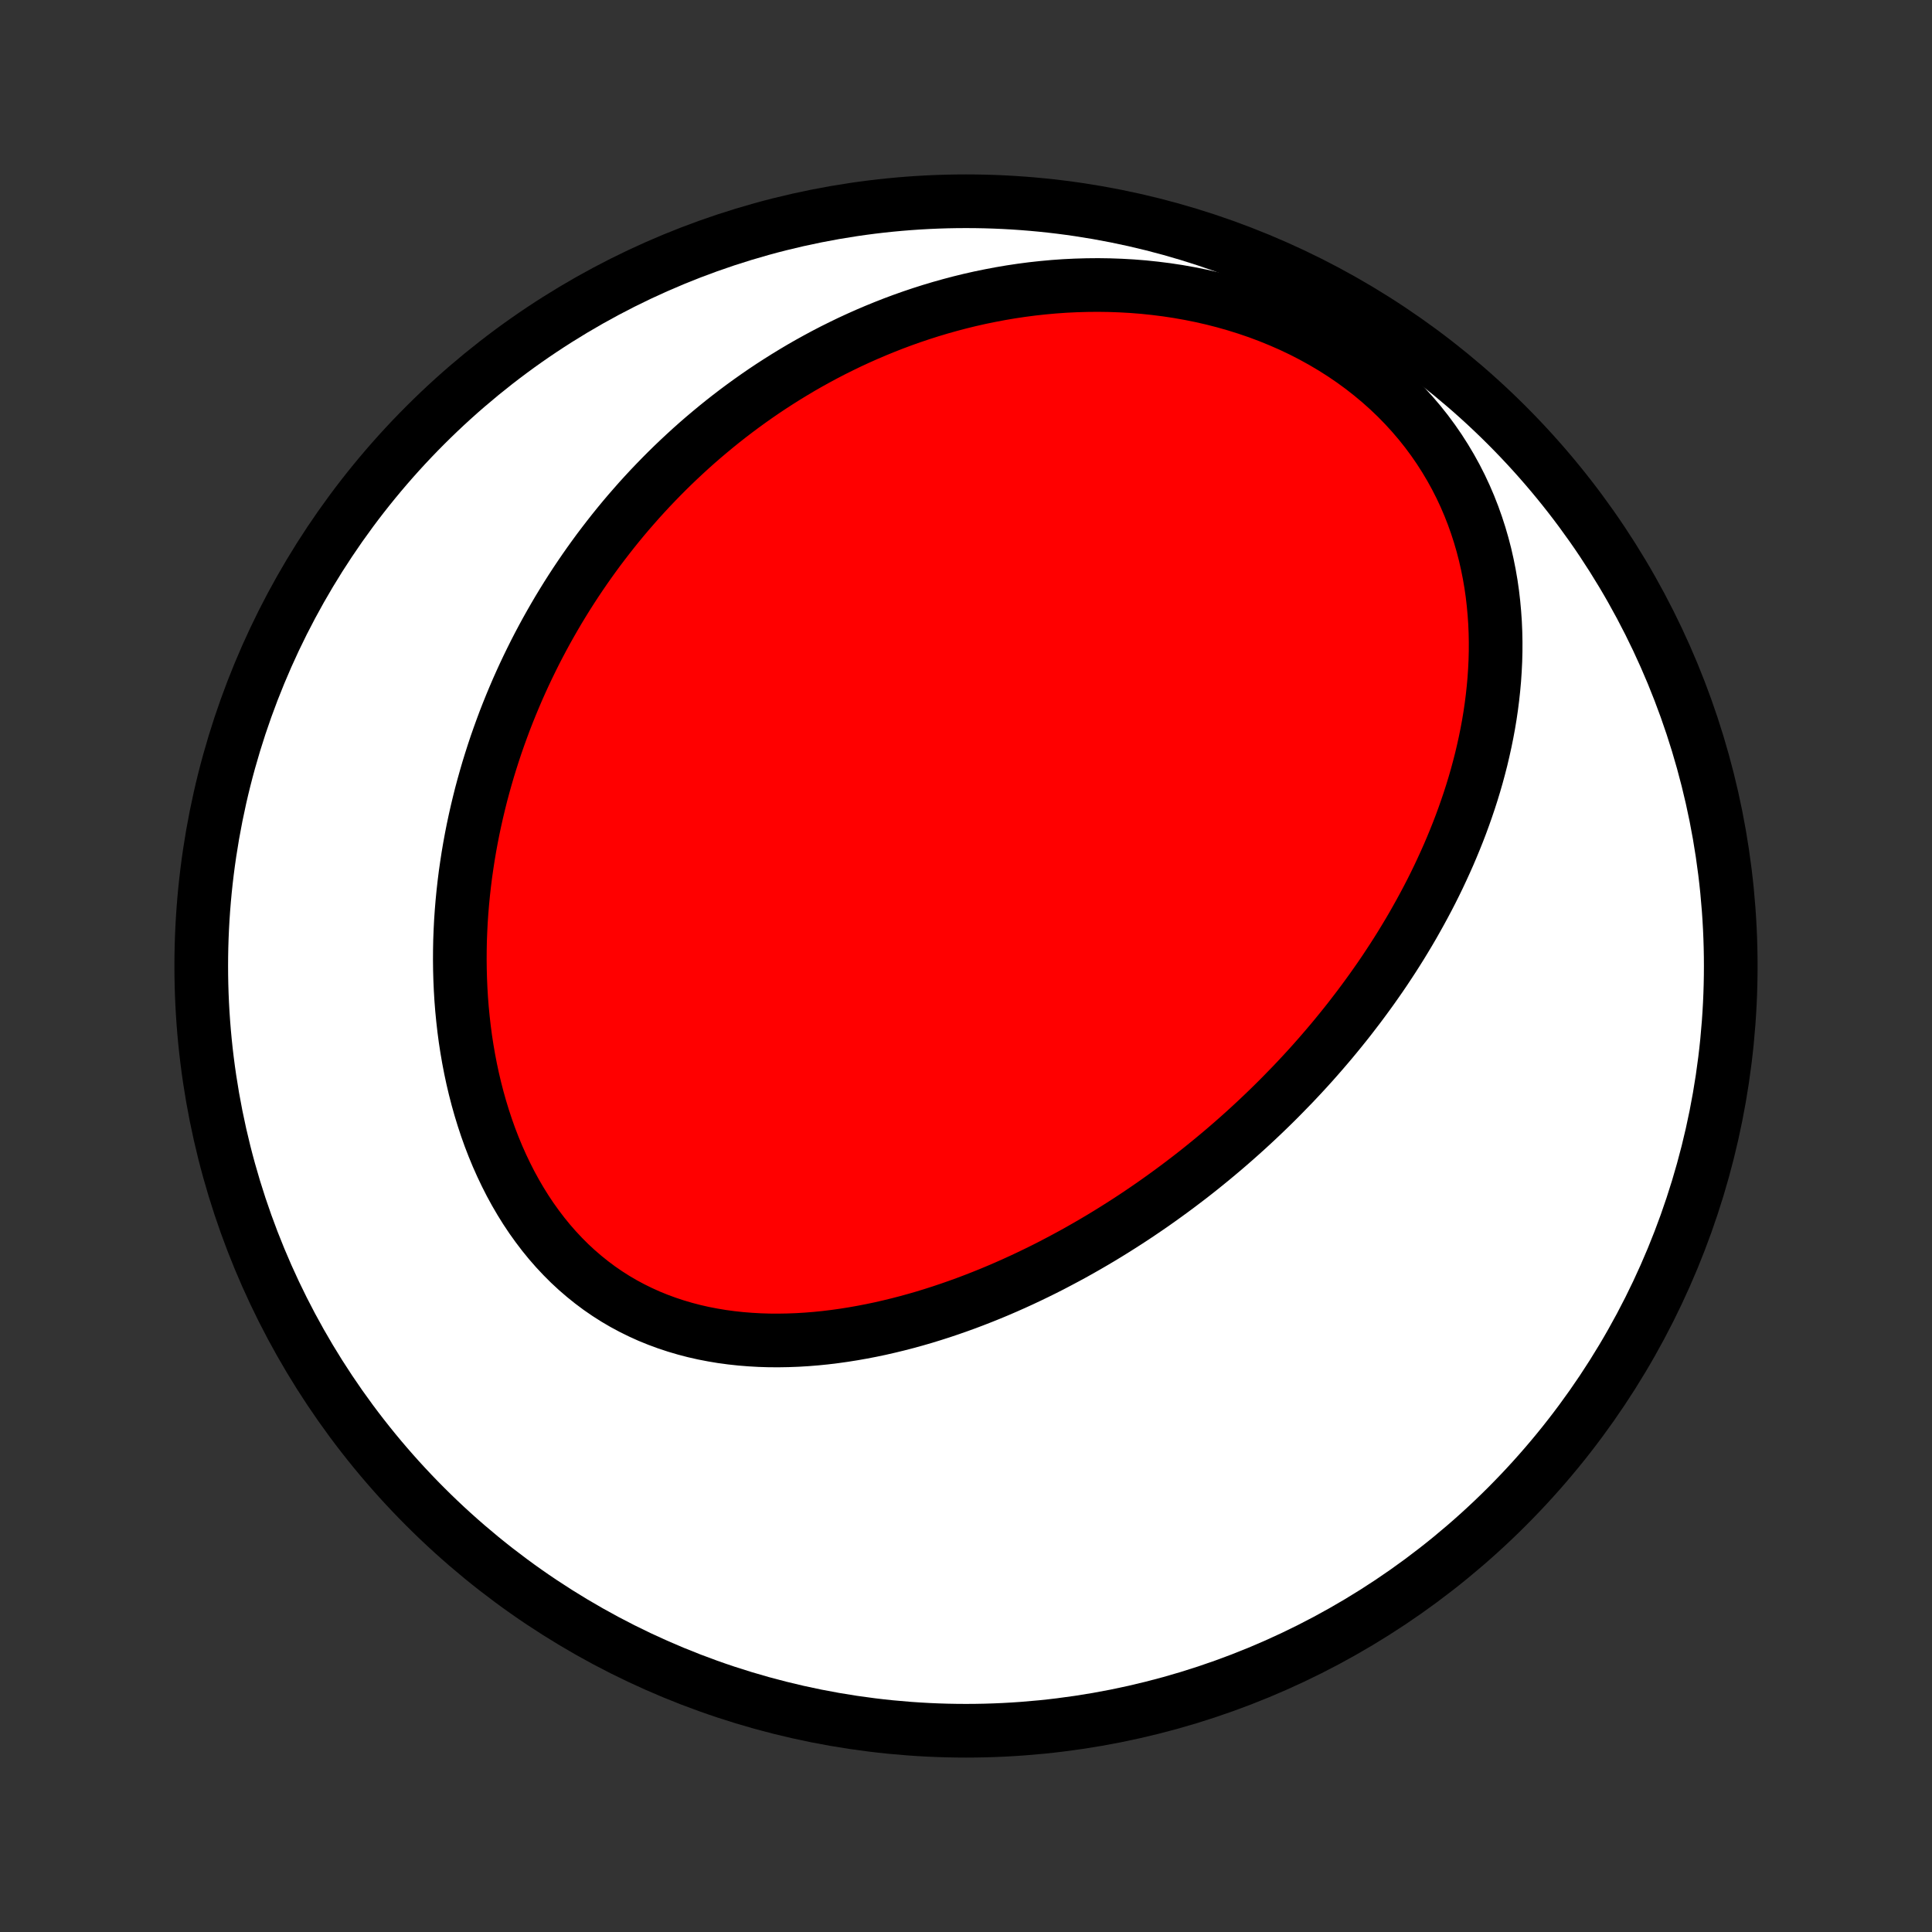 <?xml version="1.0" encoding="utf-8" standalone="no"?>
<!DOCTYPE svg PUBLIC "-//W3C//DTD SVG 1.1//EN"
  "http://www.w3.org/Graphics/SVG/1.1/DTD/svg11.dtd">
<!-- Created with matplotlib (http://matplotlib.org/) -->
<svg height="72pt" version="1.1" viewBox="0 0 72 72" width="72pt" xmlns="http://www.w3.org/2000/svg" xmlns:xlink="http://www.w3.org/1999/xlink">
 <rect x="0" y="0" width="72" height="72" fill="#333333" stroke="none"/>
 <defs>
  <style type="text/css">
*{stroke-linecap:butt;stroke-linejoin:round;}
  </style>
 </defs>
 <g id="figure_1">
  <g id="patch_1">
   <path d="
M0 72
L72 72
L72 0
L0 0
z
" style="fill:none;"/>
  </g>
  <g id="axes_1">
   <g id="PatchCollection_1">
    <defs>
     <path d="
M36 -7.5
C43.558 -7.5 50.808 -10.503 56.153 -15.848
C61.497 -21.192 64.5 -28.442 64.5 -36
C64.5 -43.558 61.497 -50.808 56.153 -56.153
C50.808 -61.497 43.558 -64.5 36 -64.5
C28.442 -64.5 21.192 -61.497 15.848 -56.153
C10.503 -50.808 7.5 -43.558 7.5 -36
C7.5 -28.442 10.503 -21.192 15.848 -15.848
C21.192 -10.503 28.442 -7.5 36 -7.5
z
" id="C0_0_a811fe30f3"/>
     <path d="
M47.799 -31.199
L47.609 -31.007
L47.417 -30.817
L47.224 -30.629
L47.029 -30.442
L46.832 -30.256
L46.633 -30.071
L46.433 -29.888
L46.231 -29.706
L46.028 -29.526
L45.822 -29.346
L45.615 -29.168
L45.405 -28.991
L45.194 -28.815
L44.981 -28.641
L44.766 -28.467
L44.549 -28.295
L44.33 -28.124
L44.108 -27.955
L43.885 -27.786
L43.659 -27.619
L43.431 -27.453
L43.201 -27.288
L42.969 -27.124
L42.734 -26.962
L42.497 -26.801
L42.258 -26.641
L42.016 -26.483
L41.771 -26.326
L41.524 -26.17
L41.275 -26.016
L41.023 -25.863
L40.768 -25.712
L40.51 -25.562
L40.25 -25.414
L39.987 -25.267
L39.721 -25.123
L39.452 -24.98
L39.181 -24.838
L38.907 -24.699
L38.629 -24.562
L38.349 -24.427
L38.066 -24.294
L37.779 -24.163
L37.49 -24.035
L37.198 -23.909
L36.903 -23.786
L36.605 -23.666
L36.303 -23.548
L35.999 -23.433
L35.692 -23.322
L35.382 -23.214
L35.069 -23.109
L34.753 -23.008
L34.434 -22.91
L34.112 -22.817
L33.788 -22.728
L33.46 -22.643
L33.13 -22.563
L32.798 -22.487
L32.464 -22.417
L32.126 -22.352
L31.787 -22.292
L31.446 -22.238
L31.102 -22.19
L30.758 -22.148
L30.411 -22.113
L30.063 -22.085
L29.714 -22.064
L29.364 -22.051
L29.013 -22.045
L28.661 -22.047
L28.31 -22.058
L27.958 -22.078
L27.607 -22.106
L27.257 -22.144
L26.907 -22.191
L26.56 -22.249
L26.213 -22.316
L25.869 -22.394
L25.528 -22.483
L25.189 -22.583
L24.853 -22.694
L24.522 -22.816
L24.194 -22.949
L23.871 -23.095
L23.552 -23.252
L23.239 -23.42
L22.932 -23.6
L22.631 -23.792
L22.336 -23.995
L22.048 -24.21
L21.767 -24.436
L21.493 -24.672
L21.227 -24.919
L20.969 -25.177
L20.719 -25.444
L20.477 -25.721
L20.244 -26.007
L20.02 -26.302
L19.803 -26.605
L19.596 -26.916
L19.398 -27.234
L19.209 -27.558
L19.028 -27.889
L18.857 -28.226
L18.694 -28.568
L18.54 -28.914
L18.395 -29.265
L18.258 -29.62
L18.13 -29.979
L18.011 -30.34
L17.9 -30.703
L17.797 -31.069
L17.702 -31.437
L17.615 -31.806
L17.536 -32.176
L17.465 -32.546
L17.401 -32.917
L17.344 -33.288
L17.295 -33.66
L17.253 -34.03
L17.217 -34.4
L17.188 -34.769
L17.166 -35.137
L17.15 -35.504
L17.14 -35.869
L17.136 -36.232
L17.138 -36.594
L17.145 -36.954
L17.159 -37.312
L17.177 -37.668
L17.201 -38.021
L17.23 -38.373
L17.264 -38.721
L17.303 -39.068
L17.346 -39.412
L17.395 -39.753
L17.447 -40.092
L17.504 -40.428
L17.565 -40.761
L17.63 -41.092
L17.7 -41.42
L17.773 -41.745
L17.85 -42.067
L17.93 -42.387
L18.015 -42.704
L18.103 -43.018
L18.194 -43.33
L18.289 -43.638
L18.387 -43.944
L18.488 -44.248
L18.593 -44.548
L18.701 -44.846
L18.811 -45.142
L18.925 -45.434
L19.042 -45.724
L19.162 -46.012
L19.284 -46.297
L19.41 -46.58
L19.538 -46.86
L19.669 -47.137
L19.803 -47.412
L19.939 -47.685
L20.079 -47.956
L20.221 -48.224
L20.365 -48.489
L20.513 -48.753
L20.663 -49.014
L20.815 -49.273
L20.971 -49.53
L21.128 -49.784
L21.289 -50.037
L21.452 -50.287
L21.618 -50.535
L21.787 -50.782
L21.958 -51.026
L22.132 -51.268
L22.308 -51.508
L22.488 -51.746
L22.67 -51.982
L22.854 -52.216
L23.042 -52.449
L23.232 -52.679
L23.425 -52.907
L23.622 -53.133
L23.82 -53.358
L24.022 -53.58
L24.227 -53.801
L24.435 -54.019
L24.646 -54.236
L24.86 -54.451
L25.077 -54.664
L25.297 -54.874
L25.521 -55.083
L25.747 -55.29
L25.977 -55.495
L26.211 -55.698
L26.448 -55.898
L26.688 -56.097
L26.932 -56.294
L27.179 -56.488
L27.43 -56.68
L27.685 -56.87
L27.943 -57.057
L28.205 -57.242
L28.471 -57.425
L28.741 -57.605
L29.015 -57.782
L29.293 -57.957
L29.575 -58.129
L29.861 -58.299
L30.151 -58.465
L30.446 -58.628
L30.745 -58.789
L31.048 -58.946
L31.356 -59.099
L31.668 -59.25
L31.984 -59.396
L32.305 -59.539
L32.631 -59.678
L32.961 -59.813
L33.295 -59.944
L33.635 -60.071
L33.979 -60.193
L34.327 -60.31
L34.681 -60.423
L35.038 -60.53
L35.401 -60.632
L35.768 -60.729
L36.14 -60.82
L36.516 -60.905
L36.896 -60.983
L37.281 -61.056
L37.67 -61.122
L38.064 -61.181
L38.461 -61.233
L38.862 -61.277
L39.267 -61.314
L39.676 -61.343
L40.088 -61.363
L40.503 -61.375
L40.921 -61.379
L41.342 -61.373
L41.765 -61.358
L42.19 -61.334
L42.617 -61.3
L43.045 -61.255
L43.474 -61.201
L43.904 -61.136
L44.333 -61.06
L44.762 -60.974
L45.191 -60.876
L45.617 -60.767
L46.042 -60.646
L46.464 -60.514
L46.883 -60.371
L47.298 -60.215
L47.708 -60.048
L48.114 -59.87
L48.513 -59.68
L48.906 -59.478
L49.292 -59.265
L49.67 -59.041
L50.04 -58.806
L50.401 -58.56
L50.752 -58.304
L51.093 -58.037
L51.424 -57.761
L51.743 -57.476
L52.051 -57.182
L52.346 -56.88
L52.63 -56.569
L52.901 -56.252
L53.159 -55.928
L53.404 -55.597
L53.636 -55.261
L53.855 -54.919
L54.061 -54.573
L54.254 -54.223
L54.434 -53.869
L54.601 -53.512
L54.755 -53.153
L54.897 -52.791
L55.026 -52.428
L55.144 -52.064
L55.25 -51.699
L55.345 -51.333
L55.428 -50.967
L55.501 -50.602
L55.564 -50.237
L55.616 -49.874
L55.658 -49.511
L55.691 -49.15
L55.716 -48.791
L55.731 -48.433
L55.738 -48.078
L55.737 -47.724
L55.728 -47.373
L55.711 -47.025
L55.688 -46.68
L55.657 -46.337
L55.62 -45.997
L55.577 -45.66
L55.528 -45.326
L55.473 -44.995
L55.412 -44.667
L55.346 -44.343
L55.275 -44.022
L55.2 -43.704
L55.119 -43.389
L55.035 -43.078
L54.946 -42.77
L54.853 -42.465
L54.756 -42.163
L54.655 -41.865
L54.551 -41.57
L54.444 -41.278
L54.333 -40.989
L54.219 -40.704
L54.102 -40.421
L53.983 -40.142
L53.86 -39.866
L53.735 -39.593
L53.608 -39.322
L53.478 -39.055
L53.346 -38.791
L53.211 -38.529
L53.074 -38.271
L52.935 -38.015
L52.794 -37.762
L52.652 -37.511
L52.507 -37.263
L52.36 -37.018
L52.212 -36.775
L52.062 -36.535
L51.91 -36.297
L51.756 -36.062
L51.601 -35.828
L51.444 -35.597
L51.285 -35.369
L51.125 -35.142
L50.963 -34.918
L50.8 -34.696
L50.636 -34.476
L50.469 -34.258
L50.302 -34.041
L50.133 -33.827
L49.962 -33.615
L49.79 -33.404
L49.617 -33.195
L49.441 -32.988
L49.265 -32.783
L49.087 -32.579
L48.908 -32.377
L48.727 -32.177
L48.544 -31.978
L48.36 -31.781
L48.175 -31.585
z
" id="C0_1_7f5b162f60"/>
    </defs>
    <g clip-path="url(#p1bffca34e9)">
     <use style="fill:#ffffff;stroke:#000000;stroke-width:2.0;" x="0.0" xlink:href="#C0_0_a811fe30f3" y="72.0"/>
    </g>
    <g clip-path="url(#p1bffca34e9)">
     <use style="fill:#ff0000;stroke:#000000;stroke-width:2.0;" x="0.0" xlink:href="#C0_1_7f5b162f60" y="72.0"/>
    </g>
   </g>
  </g>
 </g>
 <defs>
  <clipPath id="p1bffca34e9">
   <rect height="72.0" width="72.0" x="0.0" y="0.0"/>
  </clipPath>
 </defs>
</svg>
